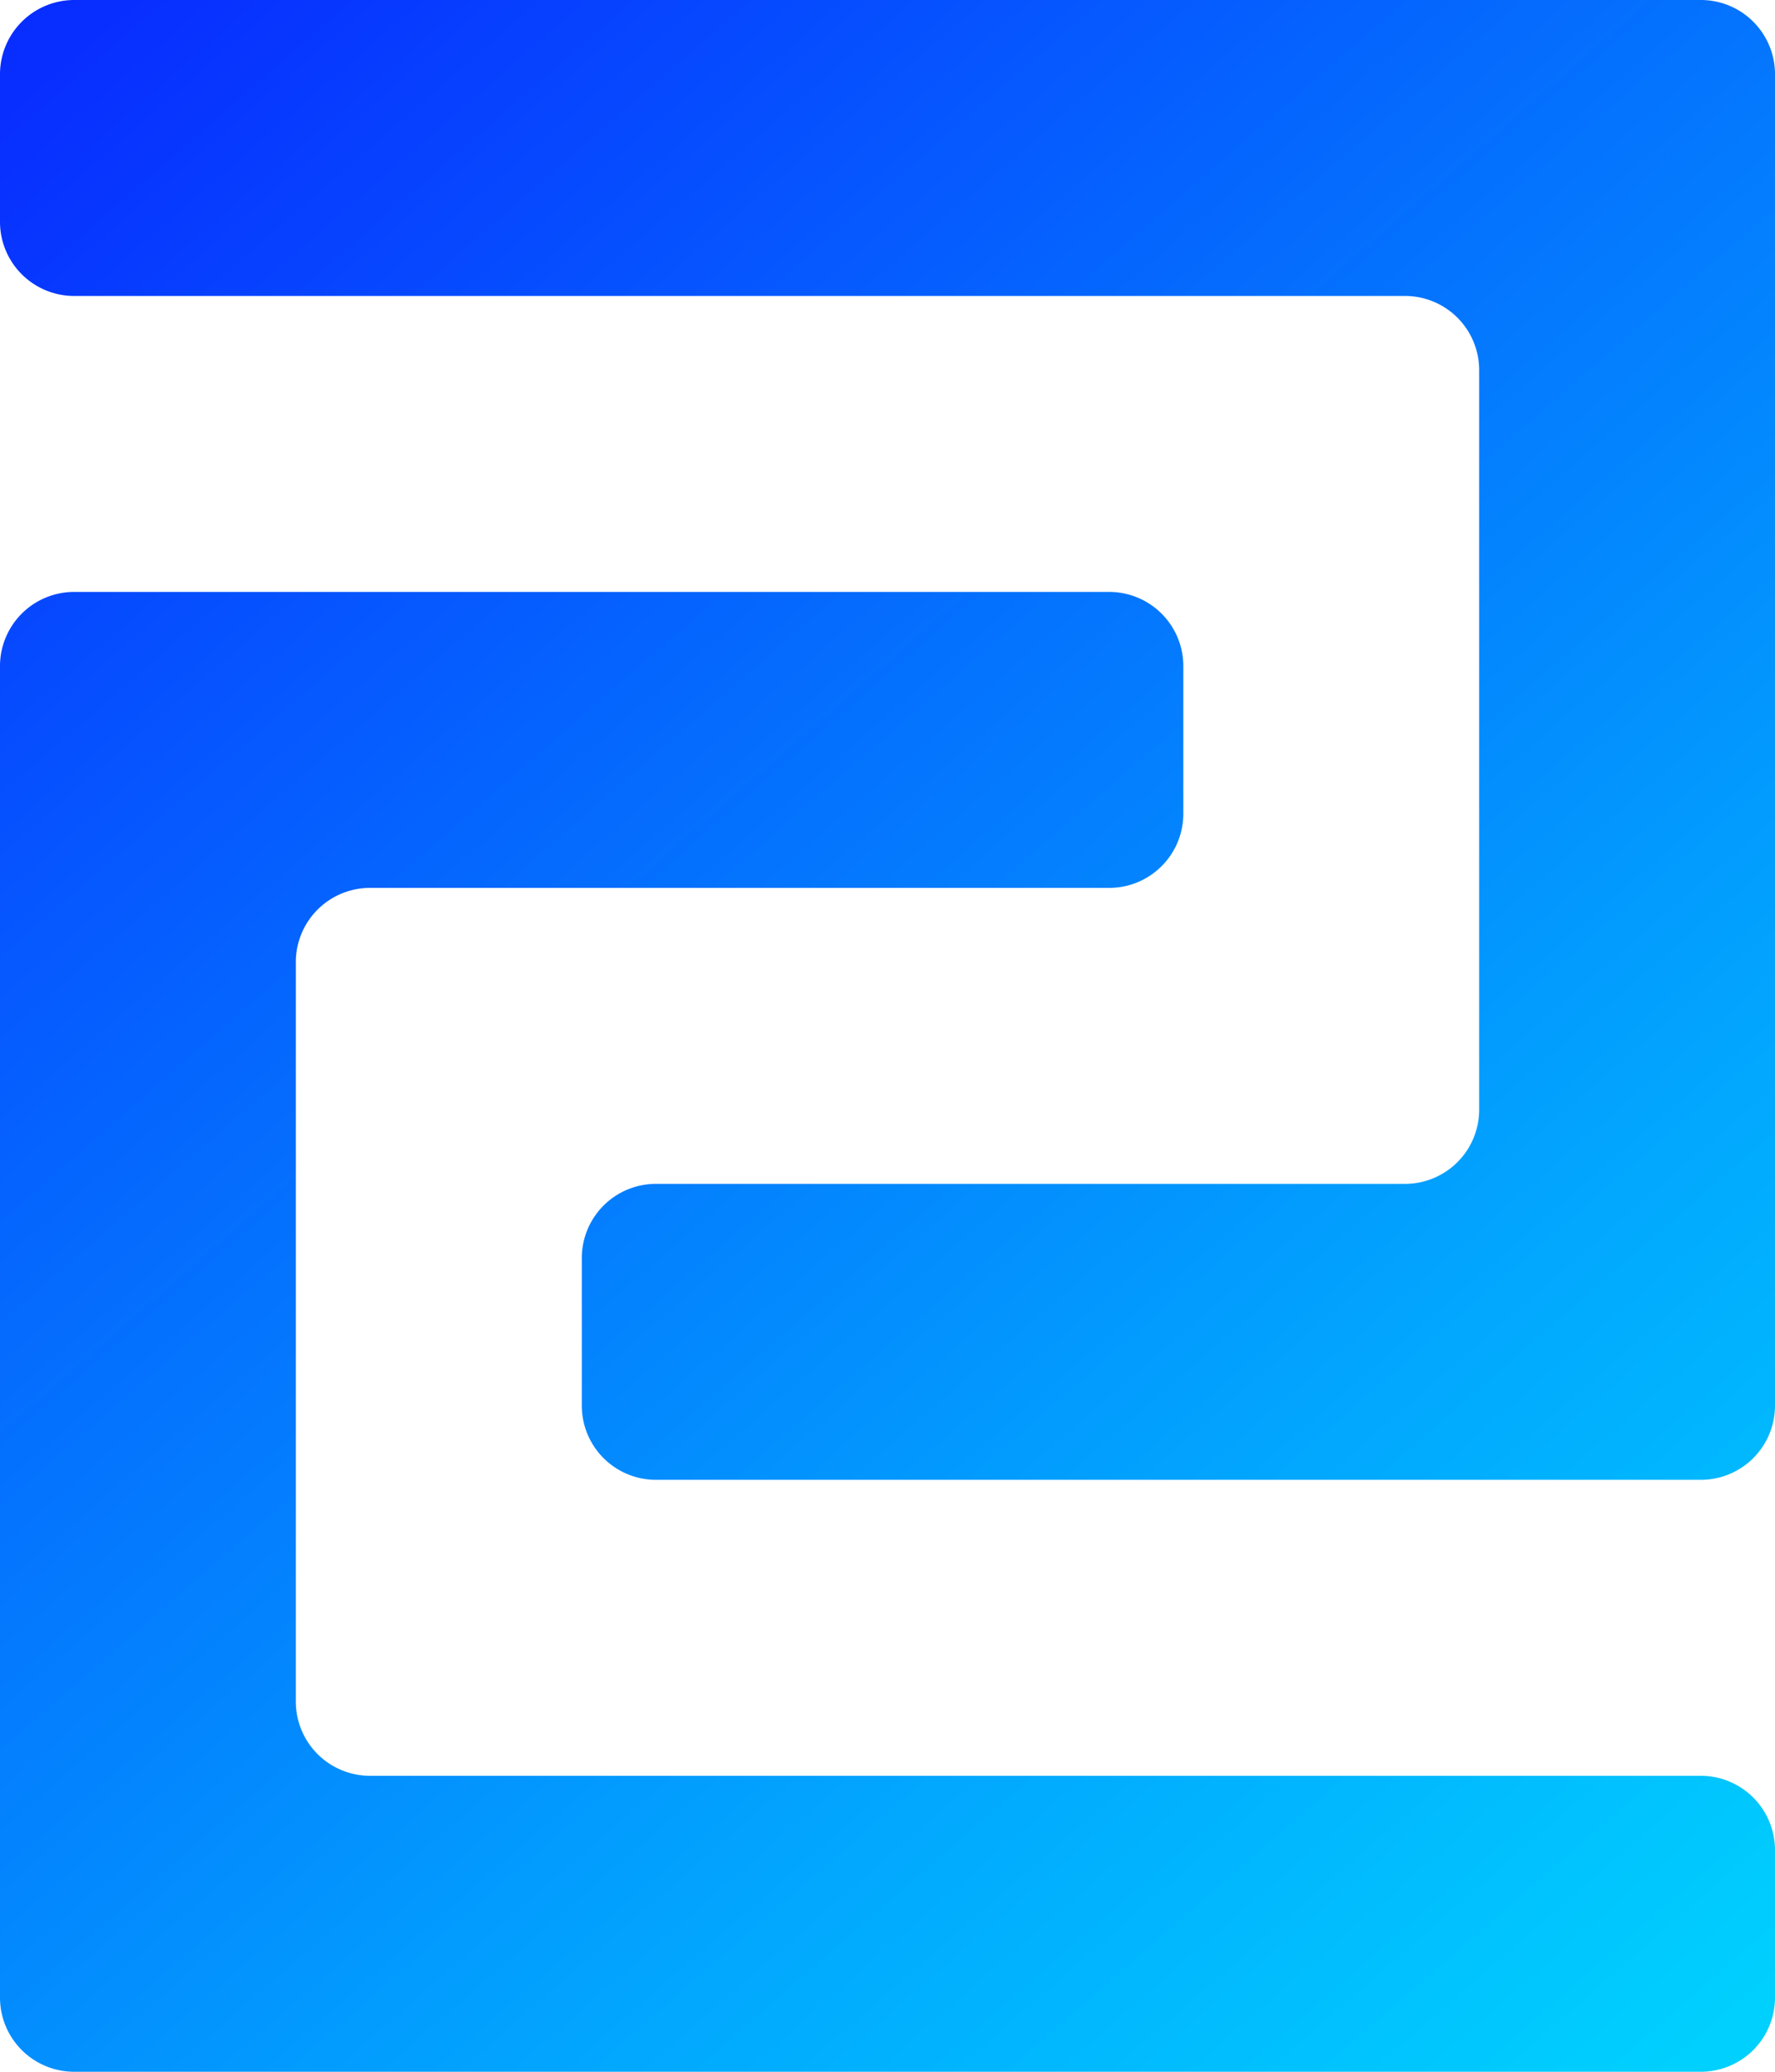 <svg xmlns="http://www.w3.org/2000/svg" xmlns:xlink="http://www.w3.org/1999/xlink" viewBox="0 0 180 210">
	<defs>
		<linearGradient id="a" x1="214.09" y1="227.16" x2="42.01" y2="28.96" gradientUnits="userSpaceOnUse">
			<stop offset="0" stop-color="#00d0fe" />
			<stop offset="0.33" stop-color="#029efe" />
			<stop offset="1" stop-color="#082dff" />
		</linearGradient>
	</defs>
	<path
		d="M140.5,203h70a7.53,7.53,0,0,1,7.5,7.5v15a7.52,7.52,0,0,1-7.5,7.5H45.5a7.52,7.52,0,0,1-7.5-7.5V90.5A7.52,7.52,0,0,1,45.5,83h105a7.52,7.52,0,0,1,7.5,7.5v15a7.52,7.52,0,0,1-7.5,7.5h-75a7.52,7.52,0,0,0-7.5,7.5v75a7.52,7.52,0,0,0,7.5,7.5ZM195.38,23H45.5A7.53,7.53,0,0,0,38,30.5v15A7.52,7.52,0,0,0,45.5,53h135a7.52,7.52,0,0,1,7.5,7.5v75a7.52,7.52,0,0,1-7.5,7.5h-76a7.52,7.52,0,0,0-7.5,7.5v15a7.52,7.52,0,0,0,7.5,7.5h106a7.52,7.52,0,0,0,7.5-7.5V30.5a7.52,7.52,0,0,0-7.5-7.5Z"
		transform="translate(-38 -23)" fill="url(#a)" />
</svg>